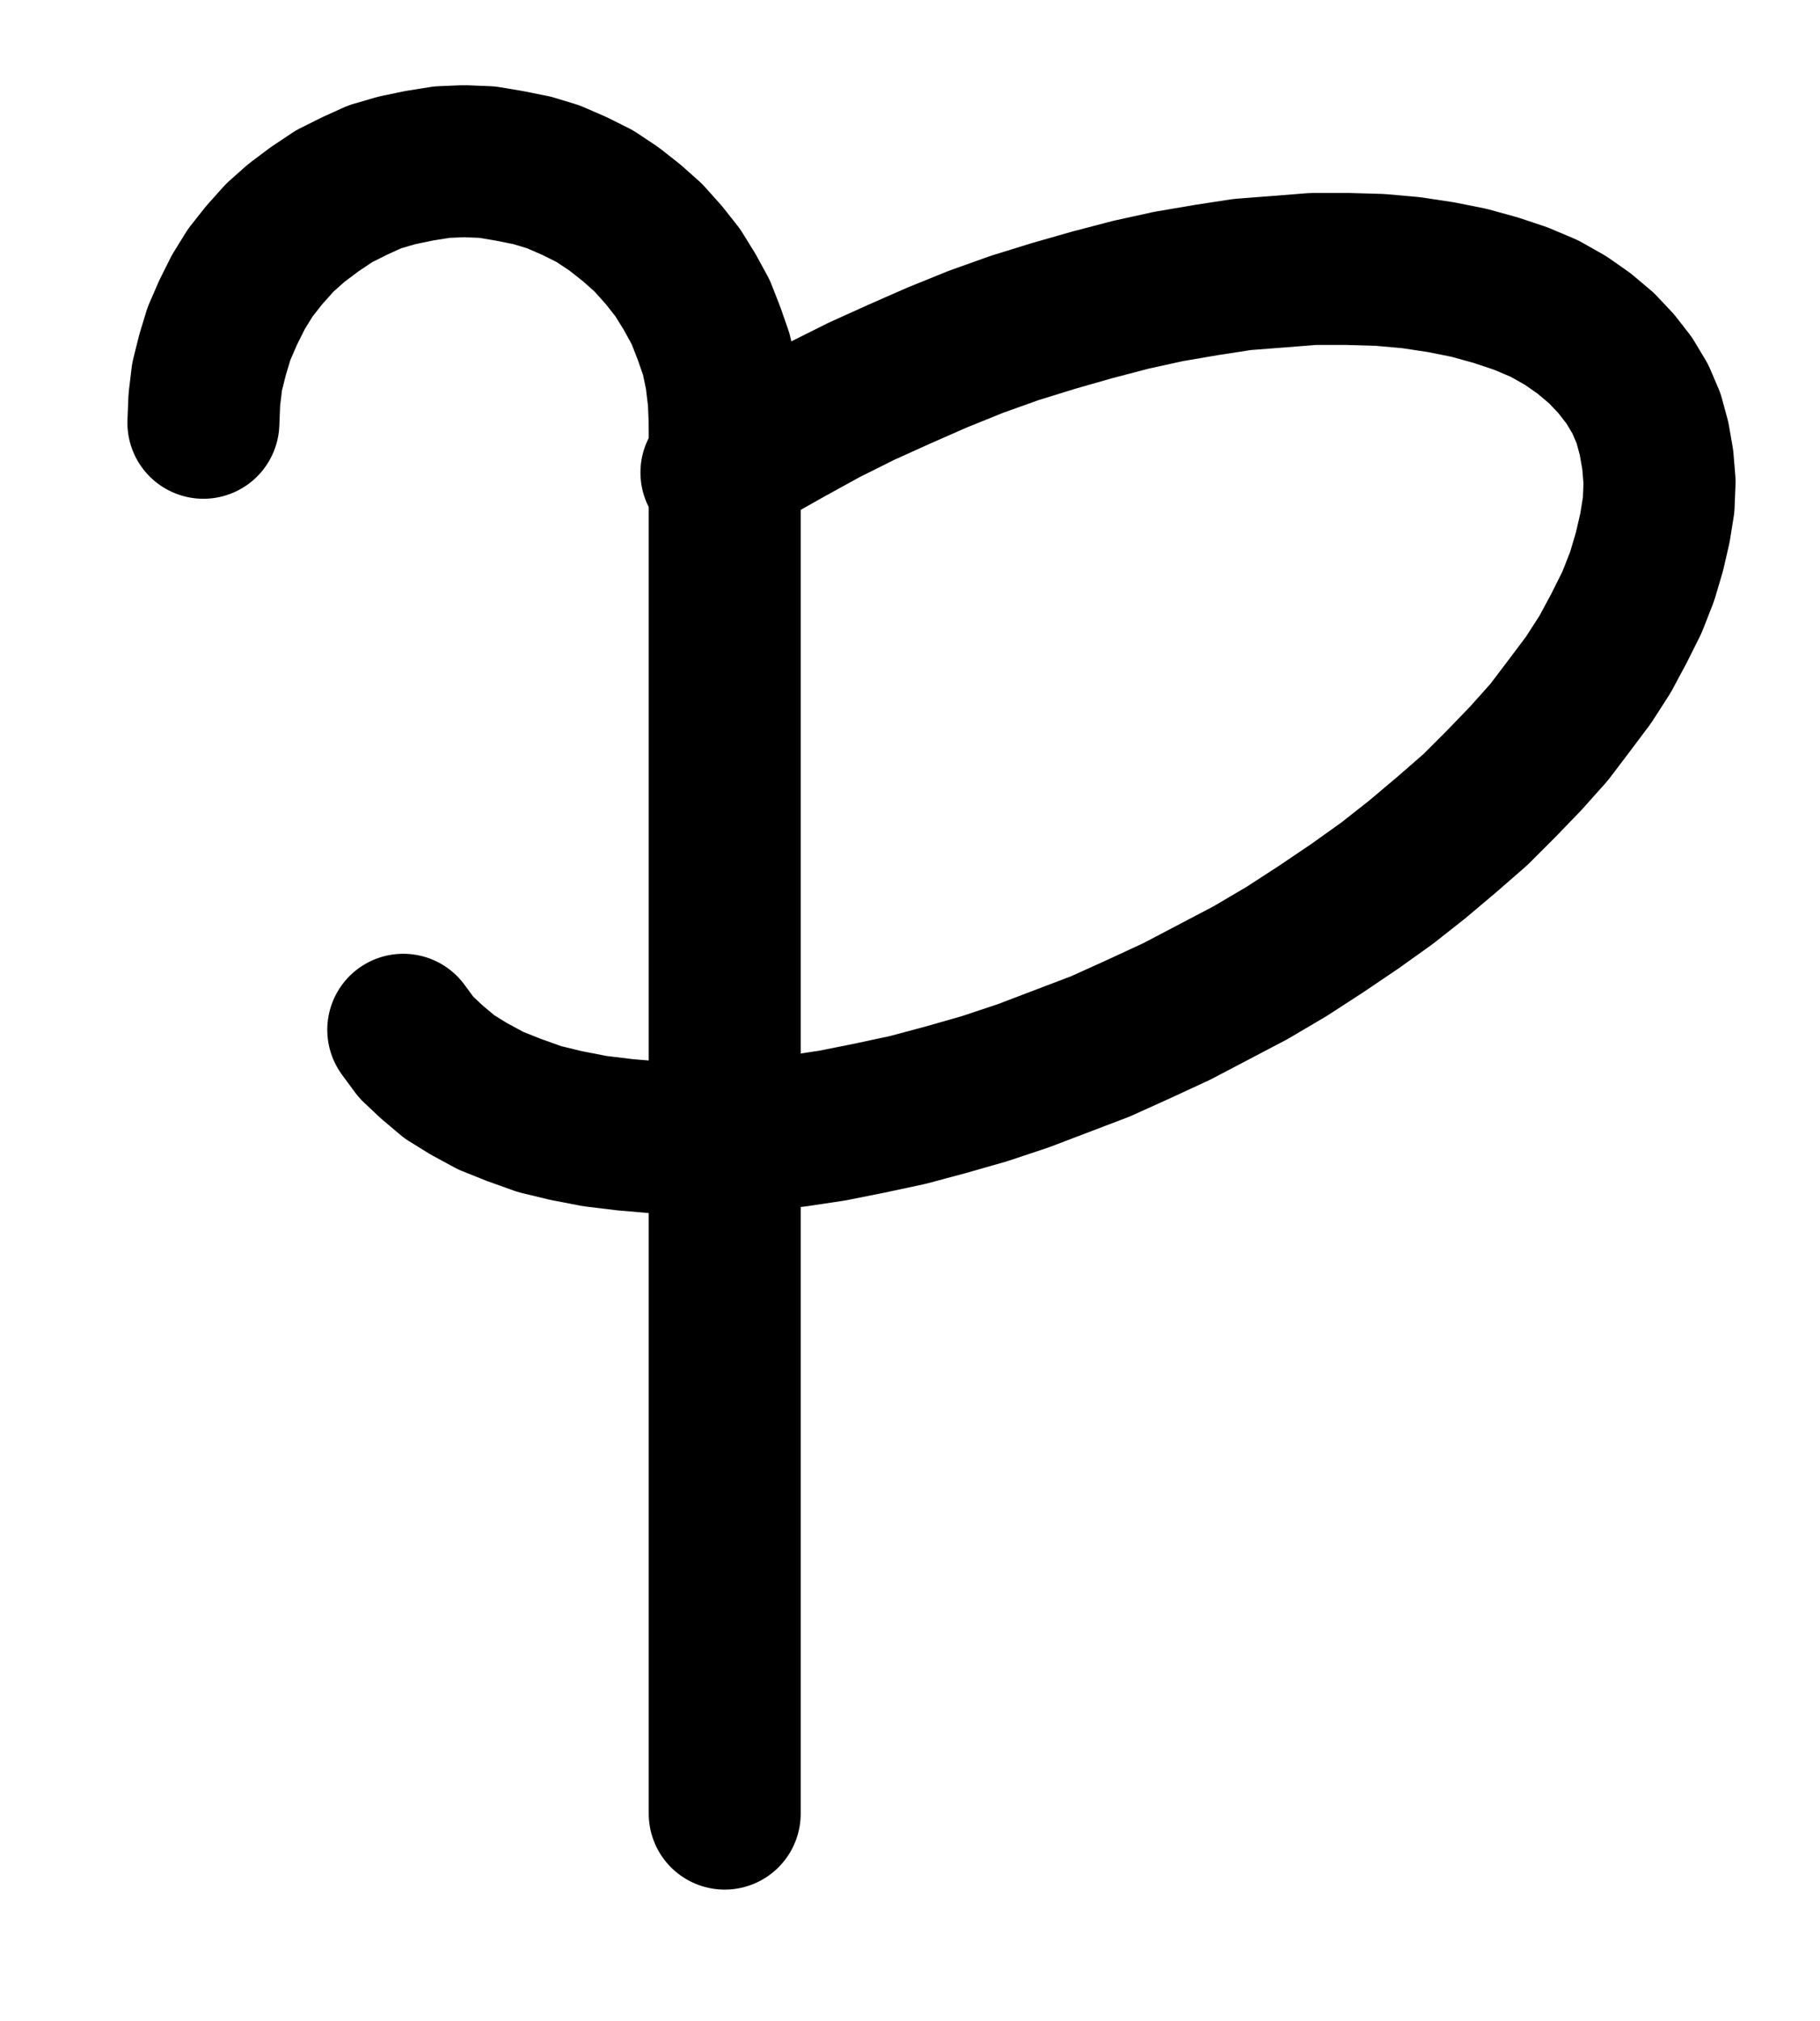 <?xml version="1.0" encoding="UTF-8" standalone="no"?>
<!-- Created with Inkscape (http://www.inkscape.org/) -->

<svg
   version="1.1"
   id="svg1"
   width="316.16"
   height="351.053"
   viewBox="0 0 316.16 351.053"
   sodipodi:docname="CalxMetallorum12.pdf"
   xmlns:inkscape="http://www.inkscape.org/namespaces/inkscape"
   xmlns:sodipodi="http://sodipodi.sourceforge.net/DTD/sodipodi-0.dtd"
   xmlns="http://www.w3.org/2000/svg"
   xmlns:svg="http://www.w3.org/2000/svg">
  <defs
     id="defs1">
    <clipPath
       clipPathUnits="userSpaceOnUse"
       id="clipPath2">
      <path
         d="M 0,0.16 V 1122.56 H 793.6 V 0.16 Z"
         transform="translate(-307.52,-568.64)"
         clip-rule="evenodd"
         id="path2" />
    </clipPath>
    <clipPath
       clipPathUnits="userSpaceOnUse"
       id="clipPath4">
      <path
         d="M 0,0.16 V 1122.56 H 793.6 V 0.16 Z"
         transform="translate(3.3333334e-6)"
         clip-rule="evenodd"
         id="path4" />
    </clipPath>
    <clipPath
       clipPathUnits="userSpaceOnUse"
       id="clipPath6">
      <path
         d="M 0,0.16 V 1122.56 H 793.6 V 0.16 Z"
         transform="translate(-363.36,-463.2)"
         clip-rule="evenodd"
         id="path6" />
    </clipPath>
  </defs>
  <sodipodi:namedview
     id="namedview1"
     pagecolor="#505050"
     bordercolor="#eeeeee"
     borderopacity="1"
     inkscape:showpageshadow="0"
     inkscape:pageopacity="0"
     inkscape:pagecheckerboard="0"
     inkscape:deskcolor="#505050">
    <inkscape:page
       x="0"
       y="0"
       inkscape:label="1"
       id="page1"
       width="316.16"
       height="351.053"
       margin="0"
       bleed="0" />
  </sodipodi:namedview>
  <g
     id="g1"
     inkscape:groupmode="layer"
     inkscape:label="1">
    <path
       id="path1"
       d="M 0,0 2.24,3.04 4.96,5.6 8,8.16 l 3.36,2.08 3.84,2.08 4,1.6 4.48,1.6 4.64,1.12 4.96,0.96 5.28,0.64 5.6,0.48 5.6,0.16 5.92,-0.16 L 61.76,18.24 68.16,17.6 74.56,16.64 80.96,15.36 87.68,13.92 94.24,12.16 100.96,10.24 107.68,8 l 6.72,-2.56 6.72,-2.56 6.72,-3.04 6.56,-3.04 6.4,-3.36 6.4,-3.36 6.24,-3.68 5.92,-3.84 5.92,-4 5.6,-4 5.28,-4.16 5.12,-4.32 4.96,-4.32 4.48,-4.48 4.32,-4.48 4,-4.48 3.52,-4.64 3.36,-4.48 2.88,-4.48 2.4,-4.48 2.24,-4.48 1.76,-4.48 1.28,-4.32 0.96,-4.16 0.64,-4 0.16,-4 -0.32,-3.84 -0.64,-3.68 -0.96,-3.52 -1.44,-3.36 -1.92,-3.2 -2.24,-2.88 -2.56,-2.72 -3.04,-2.56 -3.2,-2.24 -3.68,-2.08 -4.16,-1.76 -4.32,-1.44 -4.64,-1.28 -4.8,-0.96 -5.28,-0.8 L 169.6,-132 164,-132.16 h -5.92 l -6.08,0.48 -6.24,0.48 -6.24,0.96 -6.56,1.12 -6.56,1.44 -6.72,1.76 -6.72,1.92 -6.72,2.08 -6.72,2.4 -6.72,2.72 -6.56,2.88 -6.72,3.04 -6.4,3.2 -6.4,3.52 -6.24,3.52 -6.08,3.84"
       style="fill:none;stroke:#000000;stroke-width:26.4;stroke-linecap:round;stroke-linejoin:round;stroke-miterlimit:10;stroke-dasharray:none;stroke-opacity:1"
       transform="translate(70.053,178.88)"
       clip-path="url(#clipPath2)" />
    <path
       id="path3"
       d="M 363.36,463.2 V 704.8"
       style="fill:none;stroke:#000000;stroke-width:26.4;stroke-linecap:round;stroke-linejoin:round;stroke-miterlimit:10;stroke-dasharray:none;stroke-opacity:1"
       transform="translate(-237.467,-389.76)"
       clip-path="url(#clipPath4)" />
    <path
       id="path5"
       d="m 0,0 -0.16,-4 -0.48,-4 -0.8,-3.84 -1.28,-3.68 -1.44,-3.68 -1.92,-3.52 -2.08,-3.36 -2.4,-3.04 -2.72,-3.04 -2.88,-2.56 -3.04,-2.4 -3.36,-2.24 -3.52,-1.76 -3.68,-1.6 -3.68,-1.12 -4,-0.8 -3.84,-0.64 -4,-0.16 -3.84,0.16 -4,0.64 -3.84,0.8 -3.84,1.12 -3.52,1.6 -3.52,1.76 -3.36,2.24 -3.2,2.4 L -77.28,-32.16 -80,-29.12 -82.4,-26.08 l -2.08,3.36 -1.76,3.52 -1.6,3.68 -1.12,3.68 -0.96,3.84 -0.48,4 -0.16,4"
       style="fill:none;stroke:#000000;stroke-width:26.4;stroke-linecap:round;stroke-linejoin:round;stroke-miterlimit:10;stroke-dasharray:none;stroke-opacity:1"
       transform="translate(125.893,73.44)"
       clip-path="url(#clipPath6)" />
  </g>
</svg>
